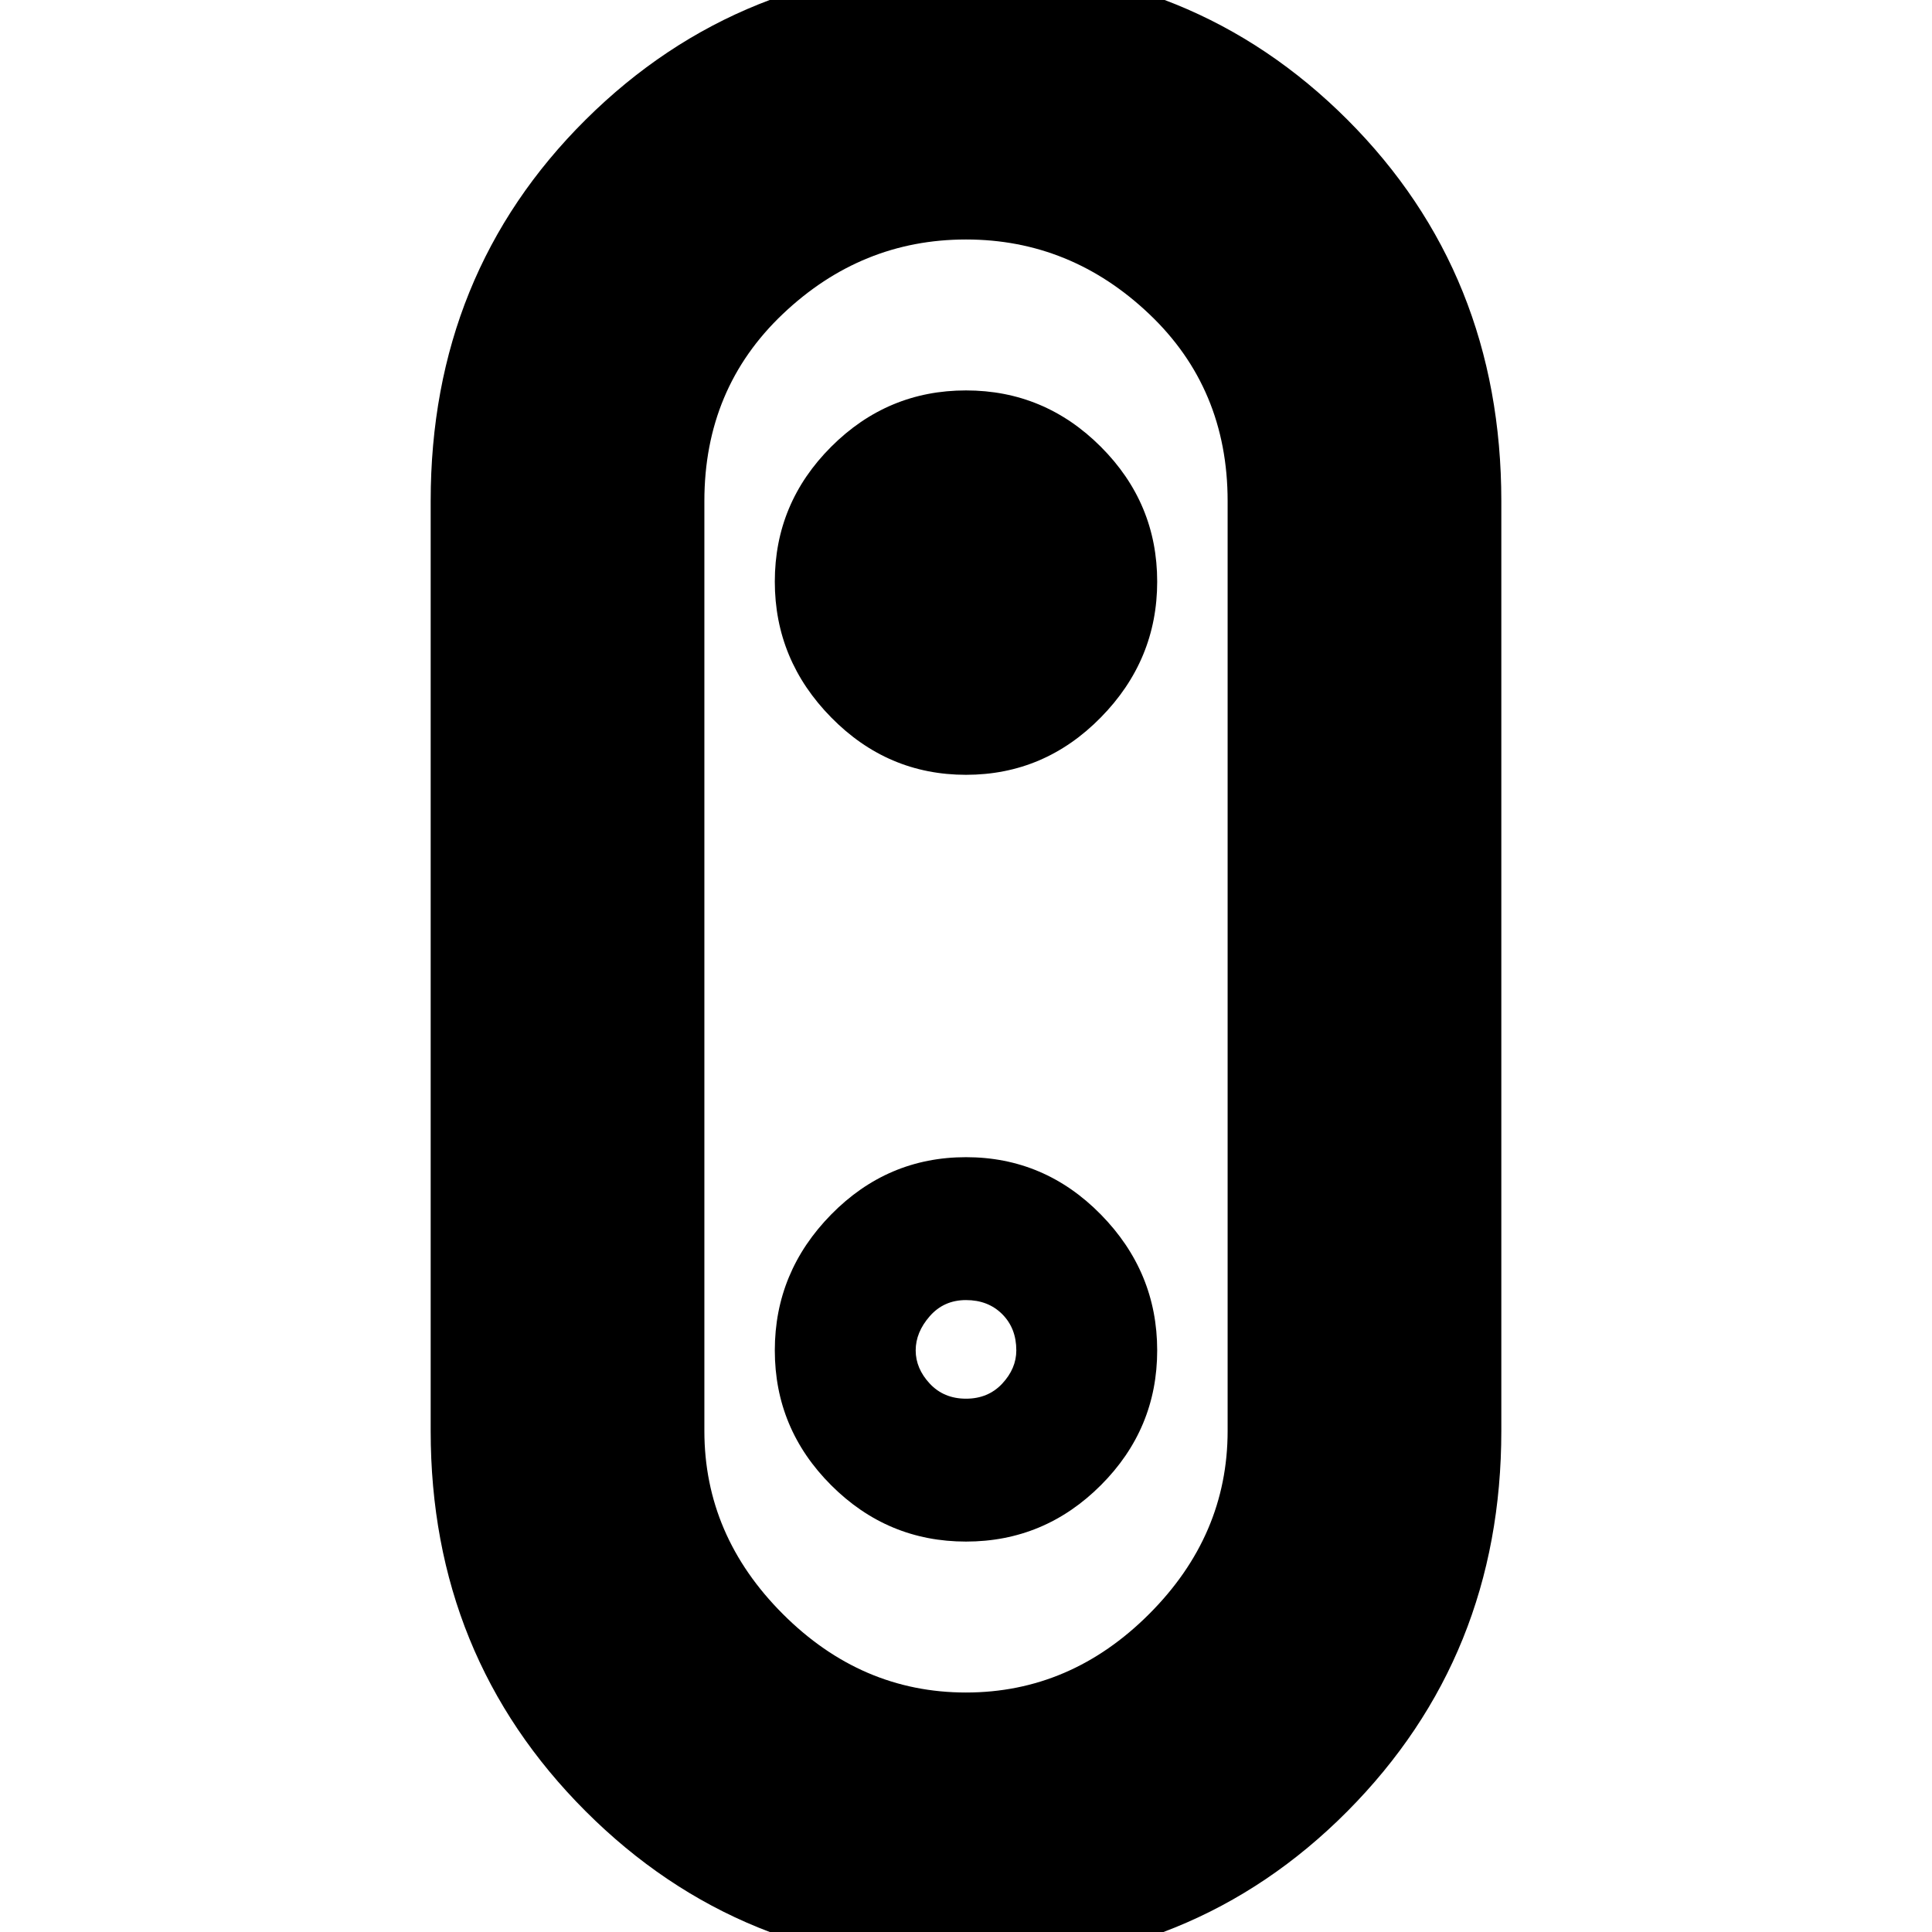 <svg xmlns="http://www.w3.org/2000/svg" height="24" width="24"><path d="M12 24.425q-2.8 0-4.725-1.925-1.925-1.925-1.925-4.725V6.225q0-2.825 1.925-4.738Q9.2-.425 12.025-.425q2.8 0 4.713 1.912Q18.65 3.4 18.65 6.225v11.55q0 2.8-1.912 4.725-1.913 1.925-4.738 1.925Zm0-3.4q1.3 0 2.275-.975.975-.975.975-2.275V6.225q0-1.4-.975-2.325Q13.3 2.975 12 2.975q-1.3 0-2.275.925-.975.925-.975 2.325v11.55q0 1.3.975 2.275.975.975 2.275.975Zm0-1.875q.975 0 1.675-.7.7-.7.7-1.675 0-.975-.7-1.688-.7-.712-1.675-.712-.975 0-1.675.712-.7.713-.7 1.688t.7 1.675q.7.7 1.675.7Zm0-1.775q-.275 0-.45-.187-.175-.188-.175-.413 0-.225.175-.425.175-.2.45-.2t.45.175q.175.175.175.45 0 .225-.175.413-.175.187-.45.187Zm0-7.75q.975 0 1.675-.713.7-.712.7-1.687 0-.975-.7-1.675-.7-.7-1.675-.7-.975 0-1.675.7-.7.7-.7 1.675 0 .975.7 1.687.7.713 1.675.713ZM12 12Z"/></svg>